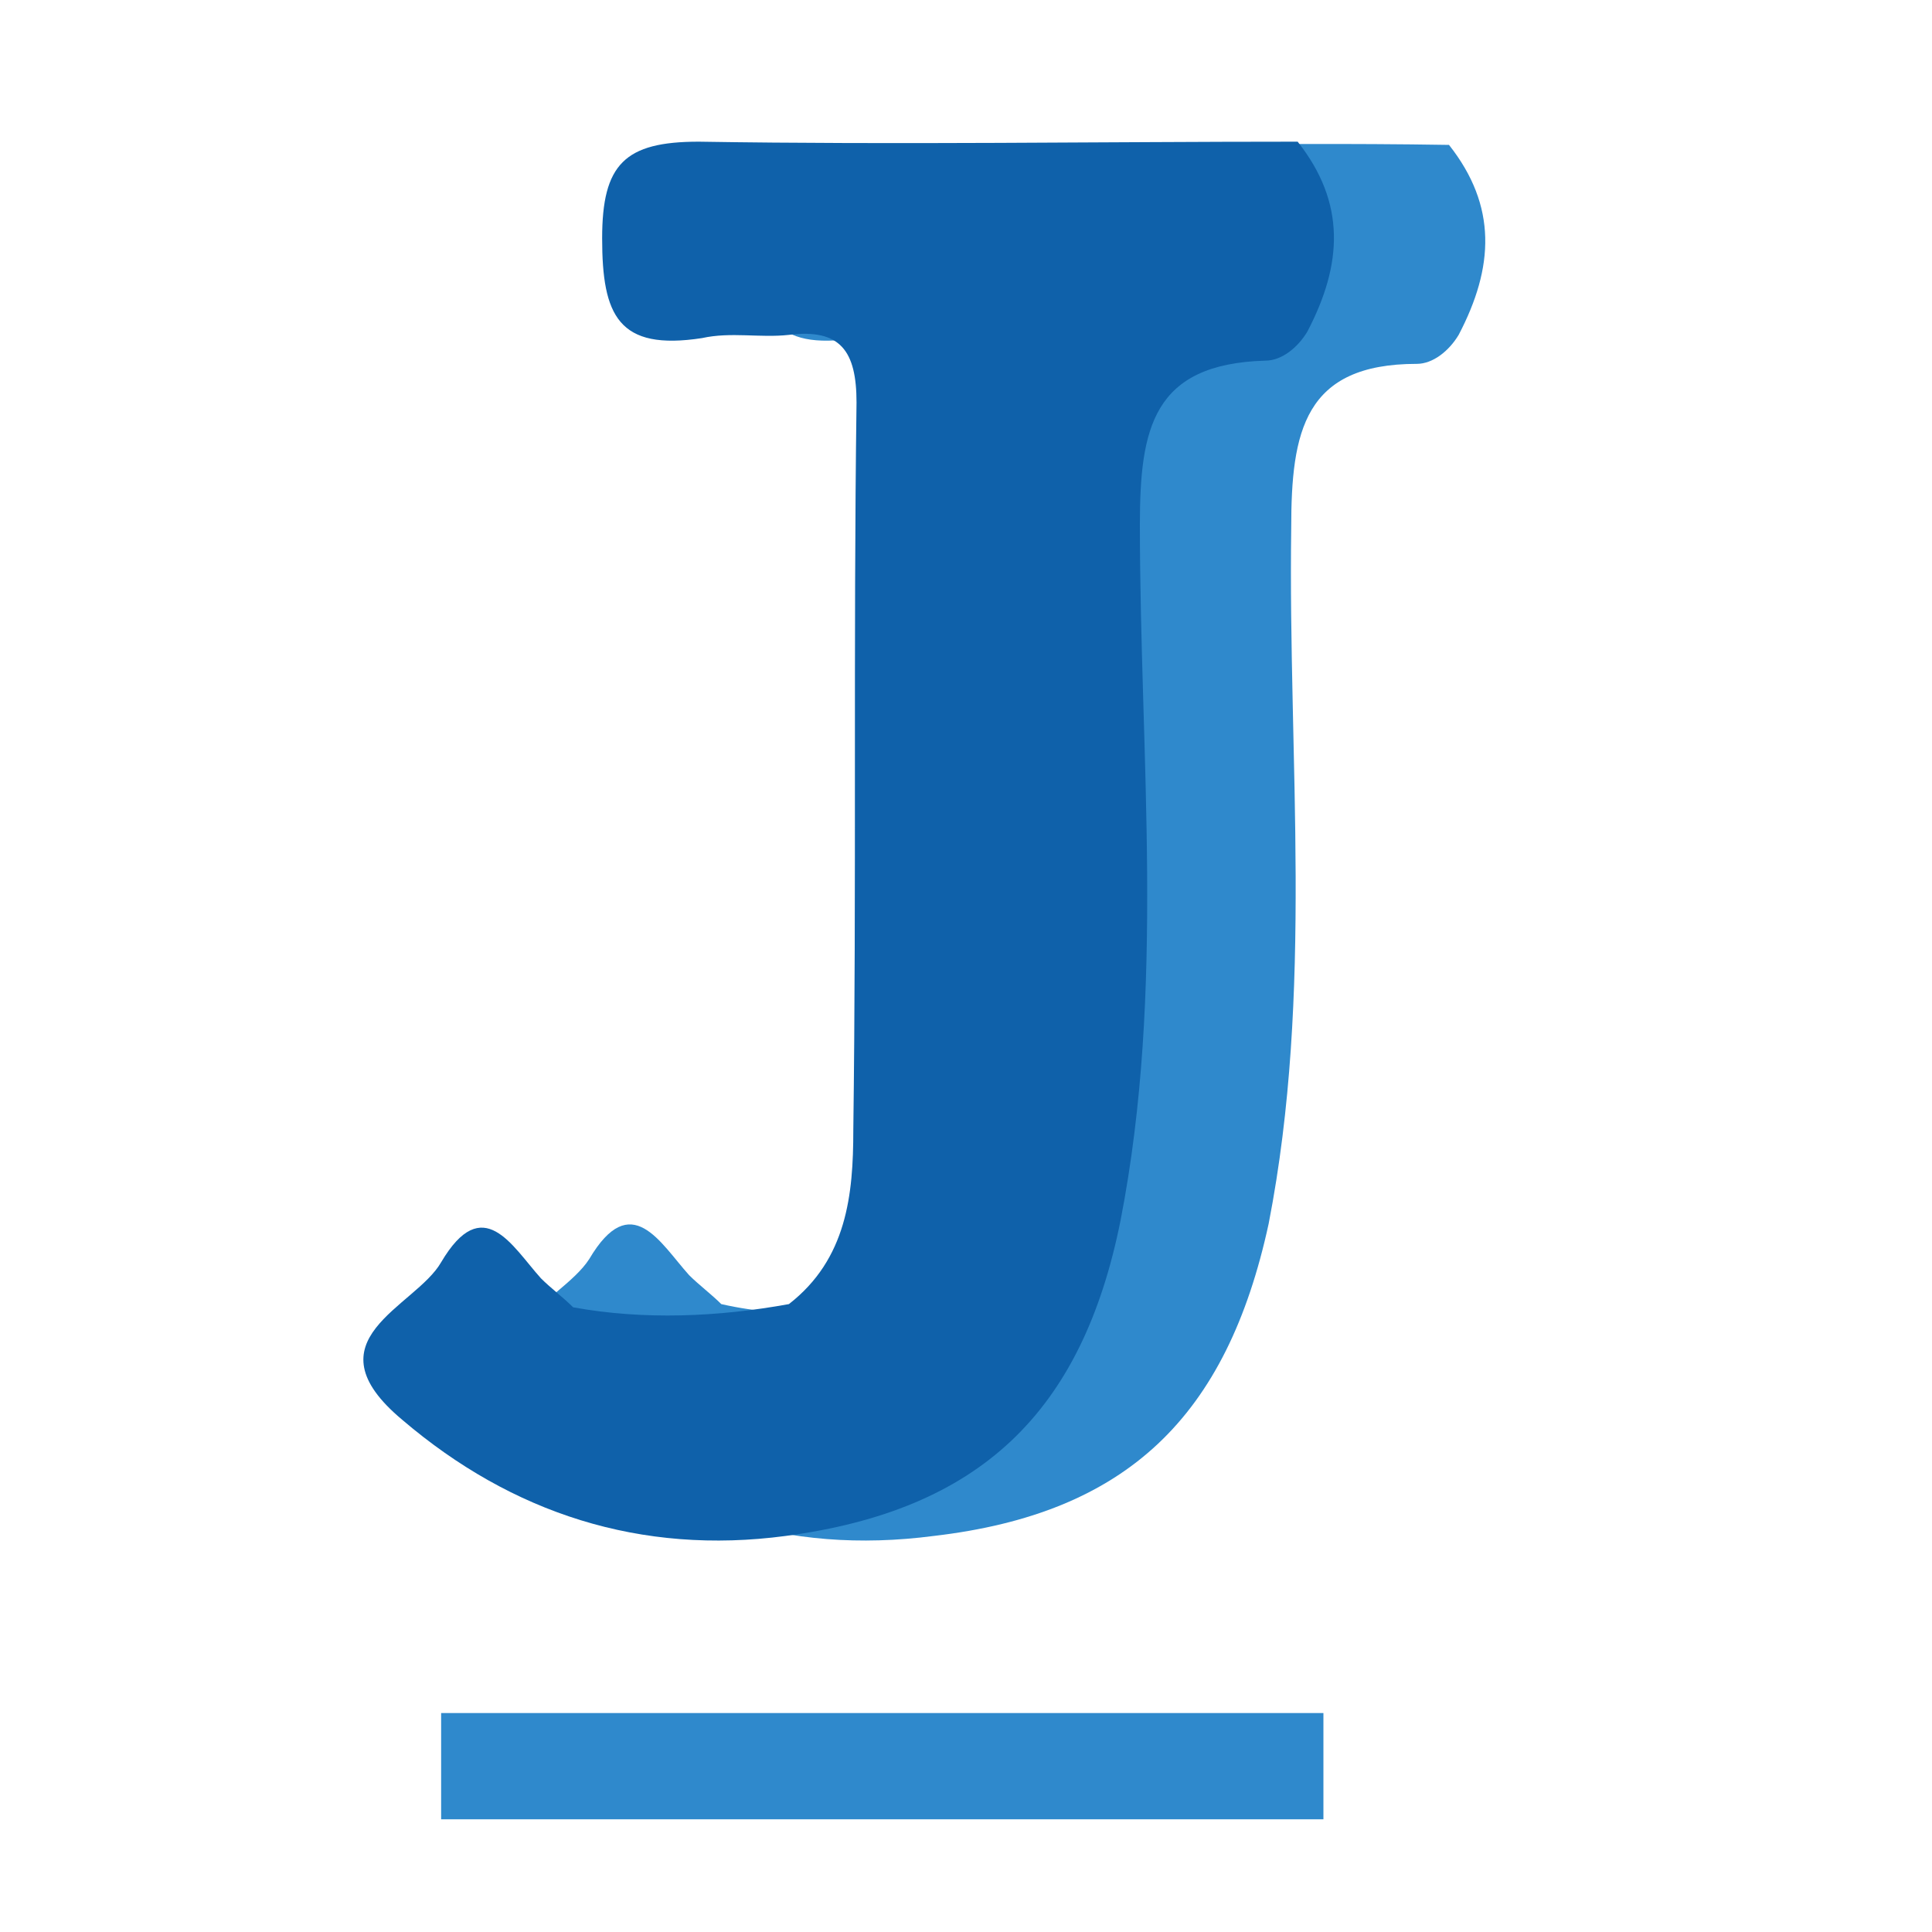 <?xml version="1.0" encoding="utf-8"?>
<!-- Generator: Adobe Illustrator 24.1.1, SVG Export Plug-In . SVG Version: 6.00 Build 0)  -->
<svg version="1.1" id="레이어_1" xmlns="http://www.w3.org/2000/svg" xmlns:xlink="http://www.w3.org/1999/xlink" x="0px"
	 y="0px" viewBox="0 0 60 60" style="enable-background:new 0 0 60 60;" xml:space="preserve">
<style type="text/css">
	.st0{fill:#2F89CC;}
	.st1{fill:#0F61AA;}
</style>
<rect x="13.7" y="53.2" class="st0" width="27.4" height="3.3"/>
<g>
	<path class="st0" d="M29,47.7C24.4,48.3,20.5,47,17,44c-2.9-2.5,0.4-3.5,1.3-4.9c1.3-2.2,2.2-0.5,3.1,0.5c0.3,0.3,0.7,0.6,1,0.9
		c2.2,0.5,4.5,0.3,6.7,0c1.8-1.3,2-3.4,2.1-5.3c0.1-7.5,0.1-15.1,0.2-22.6c0-1.6-0.5-2.3-2.1-2.1c-0.9,0.1-1.8-0.1-2.7,0
		c-2.6,0.4-3.1-0.7-3.1-3.1c0-2.3,0.7-3,3-2.9C32.6,4.6,38.8,4.4,45,4.5c1.5,1.9,1.4,3.8,0.3,5.9c-0.3,0.5-0.8,0.9-1.3,0.9
		c-3.5,0-3.9,2.1-3.9,5.1c-0.1,7.2,0.7,14.4-0.7,21.6C38.1,44,35,47,29,47.7z"/>
	<path class="st1" d="M24.4,47.7c-4.5,0.6-8.5-0.7-11.9-3.6c-3-2.5,0.4-3.5,1.2-4.9c1.3-2.2,2.2-0.5,3.1,0.5c0.3,0.3,0.7,0.6,1,0.9
		c2.2,0.4,4.5,0.3,6.7-0.1c1.8-1.4,2-3.4,2-5.4c0.1-7.5,0-15.1,0.1-22.6c0-1.6-0.5-2.3-2.1-2.1c-0.9,0.1-1.8-0.1-2.7,0.1
		c-2.6,0.4-3.1-0.7-3.1-3.1c0-2.3,0.7-3,3-3c6.2,0.1,12.4,0,18.6,0c1.5,1.9,1.4,3.8,0.3,5.9c-0.3,0.5-0.8,0.9-1.3,0.9
		c-3.5,0.1-3.9,2.1-3.9,5.1c0,7.2,0.8,14.4-0.6,21.6C33.6,43.9,30.4,46.9,24.4,47.7z"/>
</g>
</svg>
